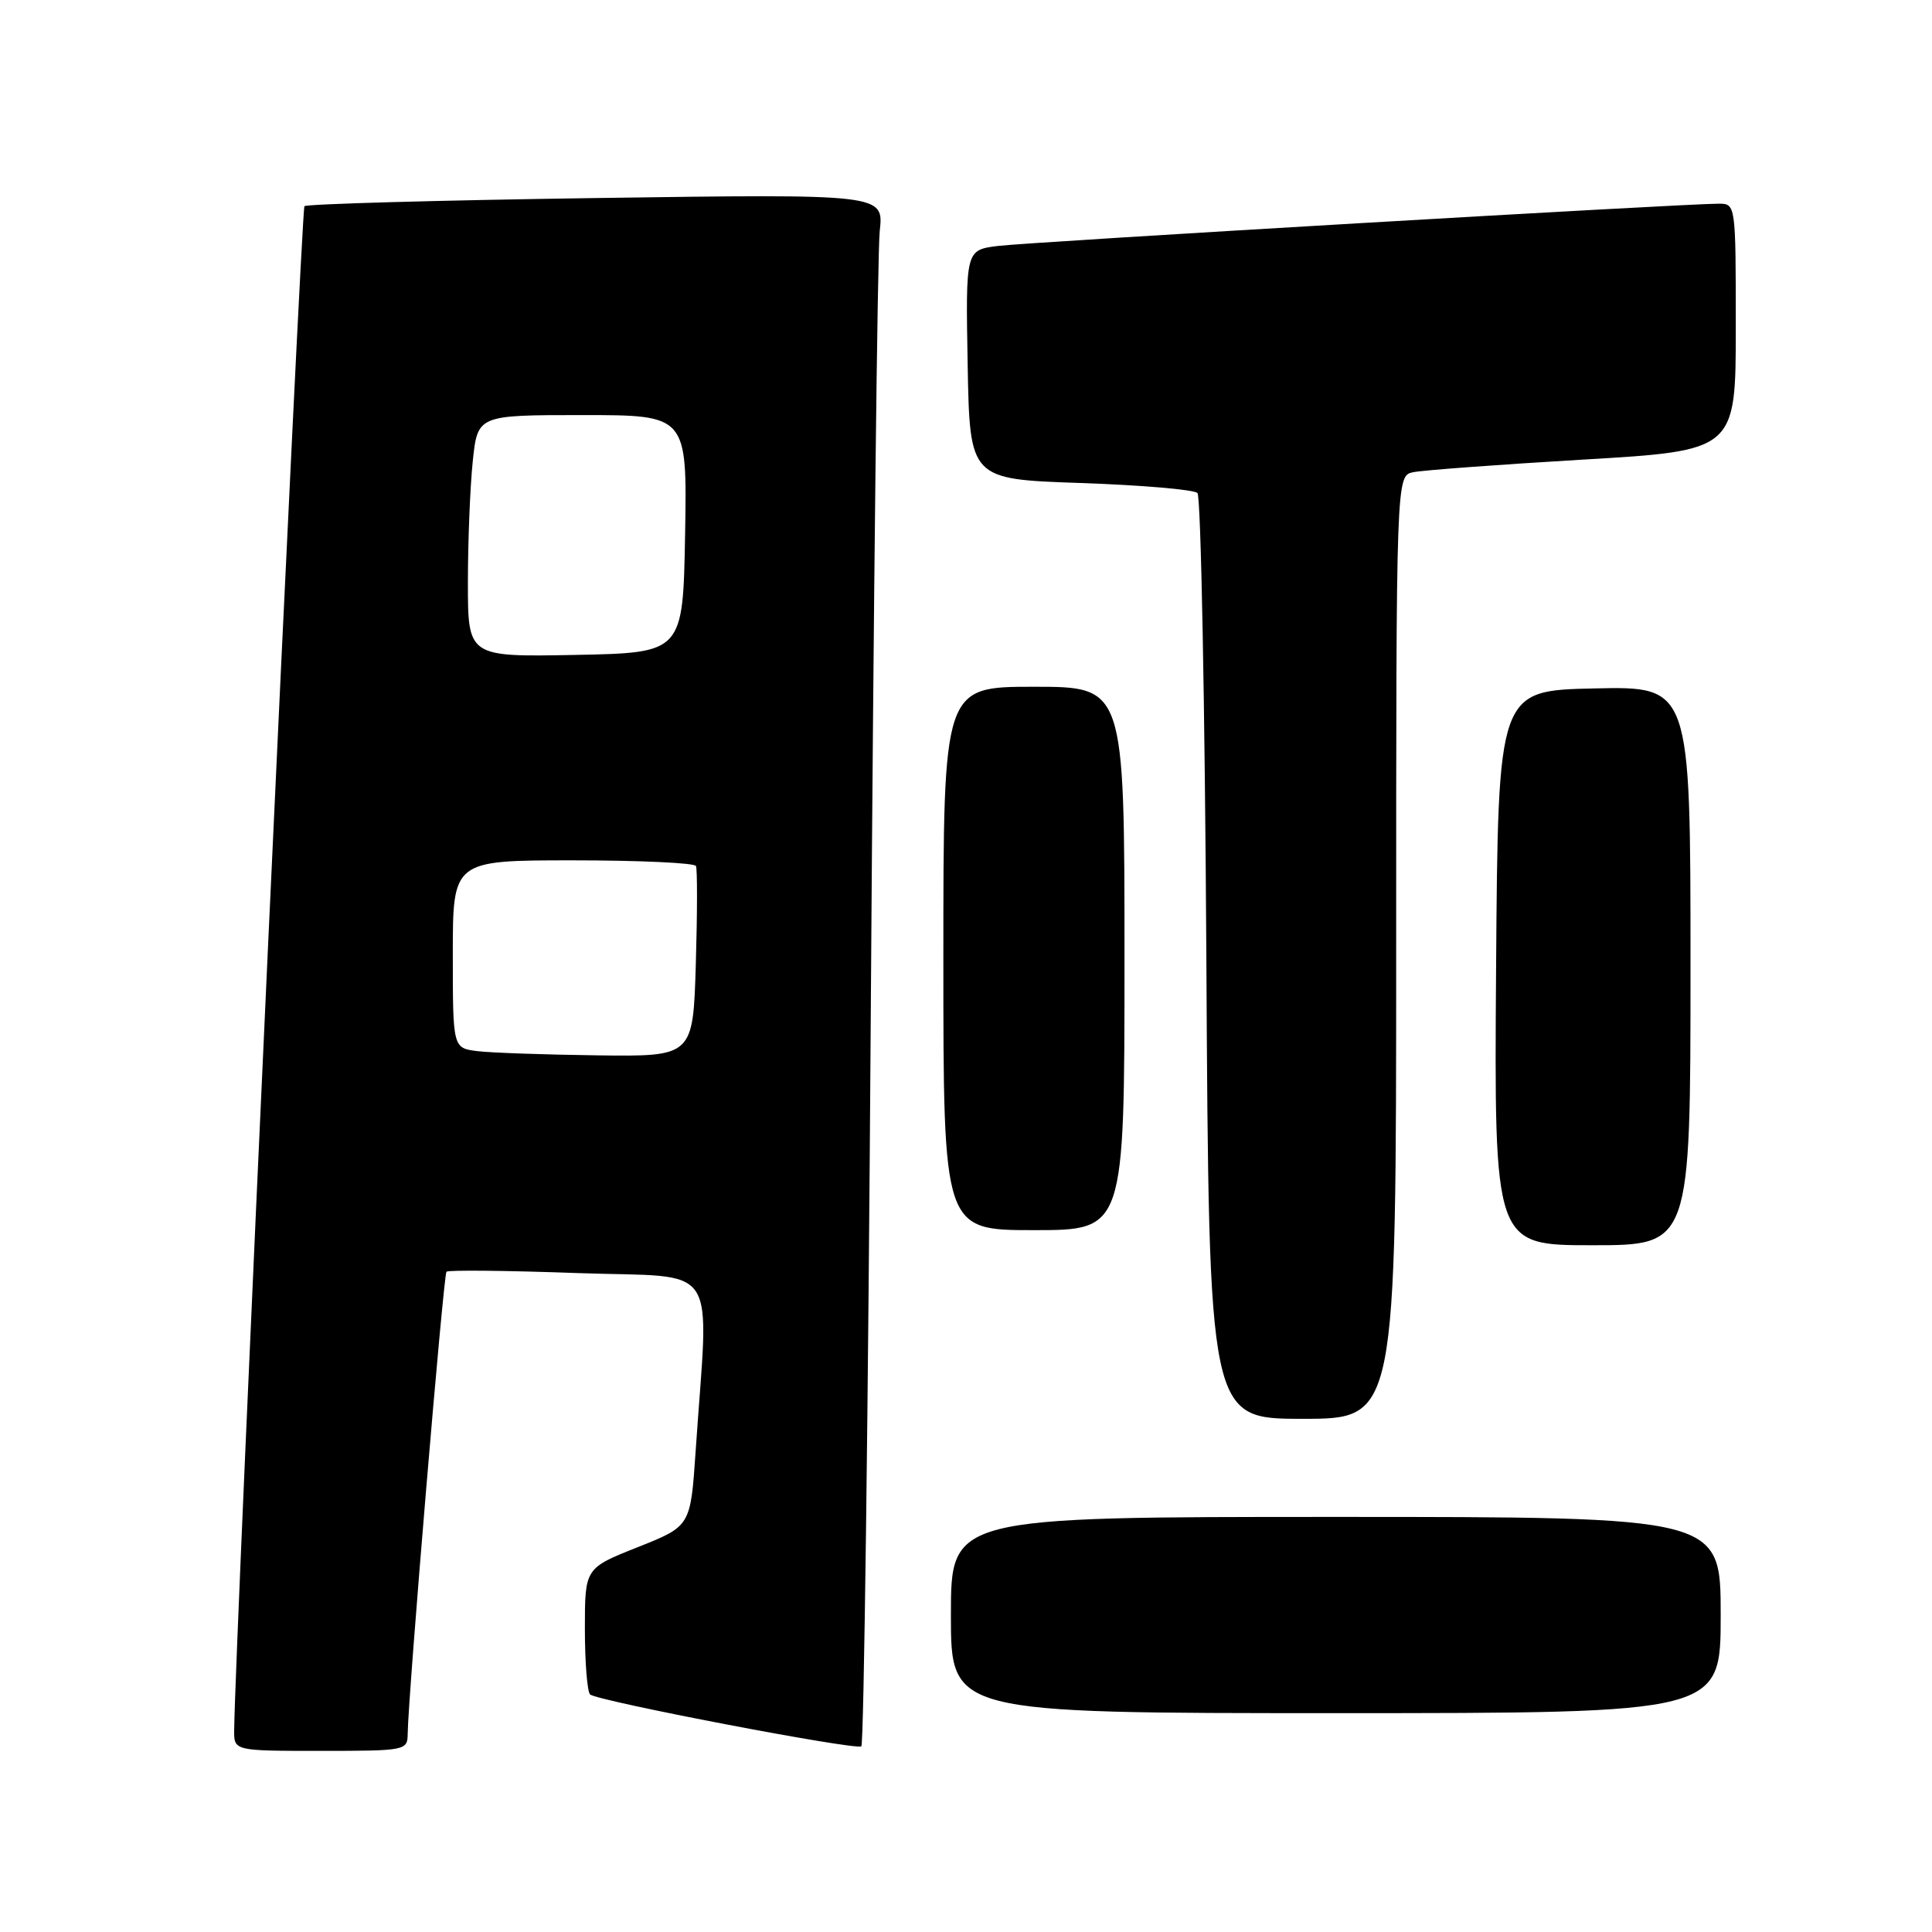 <?xml version="1.0" encoding="UTF-8" standalone="no"?>
<!DOCTYPE svg PUBLIC "-//W3C//DTD SVG 1.1//EN" "http://www.w3.org/Graphics/SVG/1.1/DTD/svg11.dtd" >
<svg xmlns="http://www.w3.org/2000/svg" xmlns:xlink="http://www.w3.org/1999/xlink" version="1.1" viewBox="0 0 256 256">
 <g >
 <path fill="currentColor"
d=" M 54.02 229.75 C 54.08 224.73 58.76 168.90 59.16 168.51 C 59.40 168.27 67.24 168.35 76.58 168.69 C 95.72 169.37 93.91 166.61 92.17 192.37 C 91.50 202.23 91.50 202.23 84.50 205.01 C 77.50 207.79 77.50 207.79 77.50 215.81 C 77.50 220.23 77.81 224.15 78.19 224.52 C 79.04 225.37 113.25 231.92 114.13 231.40 C 114.47 231.20 115.04 187.04 115.39 133.27 C 115.75 79.49 116.27 33.29 116.57 30.60 C 117.11 25.70 117.11 25.70 79.00 26.24 C 58.04 26.54 40.64 27.03 40.34 27.32 C 39.92 27.75 31.13 218.23 31.03 229.25 C 31.00 232.00 31.00 232.00 42.50 232.00 C 53.75 232.00 54.00 231.95 54.02 229.75 Z  M 228.00 214.00 C 228.00 201.00 228.00 201.00 177.00 201.00 C 126.00 201.00 126.00 201.00 126.00 214.00 C 126.00 227.00 126.00 227.00 177.00 227.00 C 228.00 227.00 228.00 227.00 228.00 214.00 Z  M 185.00 125.52 C 185.00 63.04 185.00 63.04 187.25 62.57 C 188.49 62.31 198.61 61.56 209.75 60.90 C 230.00 59.71 230.00 59.71 230.00 43.35 C 230.00 27.06 229.99 27.00 227.75 26.99 C 223.25 26.98 136.38 32.07 132.22 32.59 C 127.95 33.13 127.95 33.13 128.22 48.32 C 128.50 63.50 128.50 63.50 143.17 64.00 C 151.24 64.28 158.21 64.87 158.67 65.33 C 159.13 65.79 159.66 93.58 159.85 127.08 C 160.19 188.00 160.19 188.00 172.60 188.00 C 185.00 188.00 185.00 188.00 185.00 125.52 Z  M 224.00 127.97 C 224.00 90.94 224.00 90.94 211.25 91.22 C 198.50 91.50 198.50 91.50 198.24 128.25 C 197.98 165.00 197.98 165.00 210.99 165.00 C 224.00 165.00 224.00 165.00 224.00 127.97 Z  M 149.00 127.00 C 149.00 91.00 149.00 91.00 137.00 91.00 C 125.00 91.00 125.00 91.00 125.00 127.00 C 125.00 163.00 125.00 163.00 137.00 163.00 C 149.00 163.00 149.00 163.00 149.00 127.00 Z  M 63.25 139.28 C 60.00 138.87 60.00 138.87 60.00 126.44 C 60.00 114.00 60.00 114.00 75.94 114.00 C 84.71 114.00 92.04 114.34 92.22 114.75 C 92.41 115.16 92.40 121.01 92.20 127.75 C 91.83 140.00 91.83 140.00 79.17 139.84 C 72.20 139.75 65.04 139.50 63.25 139.28 Z  M 62.00 77.17 C 62.00 71.74 62.29 64.53 62.64 61.15 C 63.28 55.00 63.28 55.00 77.17 55.00 C 91.05 55.00 91.05 55.00 90.78 70.75 C 90.50 86.50 90.50 86.50 76.25 86.78 C 62.00 87.05 62.00 87.05 62.00 77.17 Z "/>
</g>
</svg>